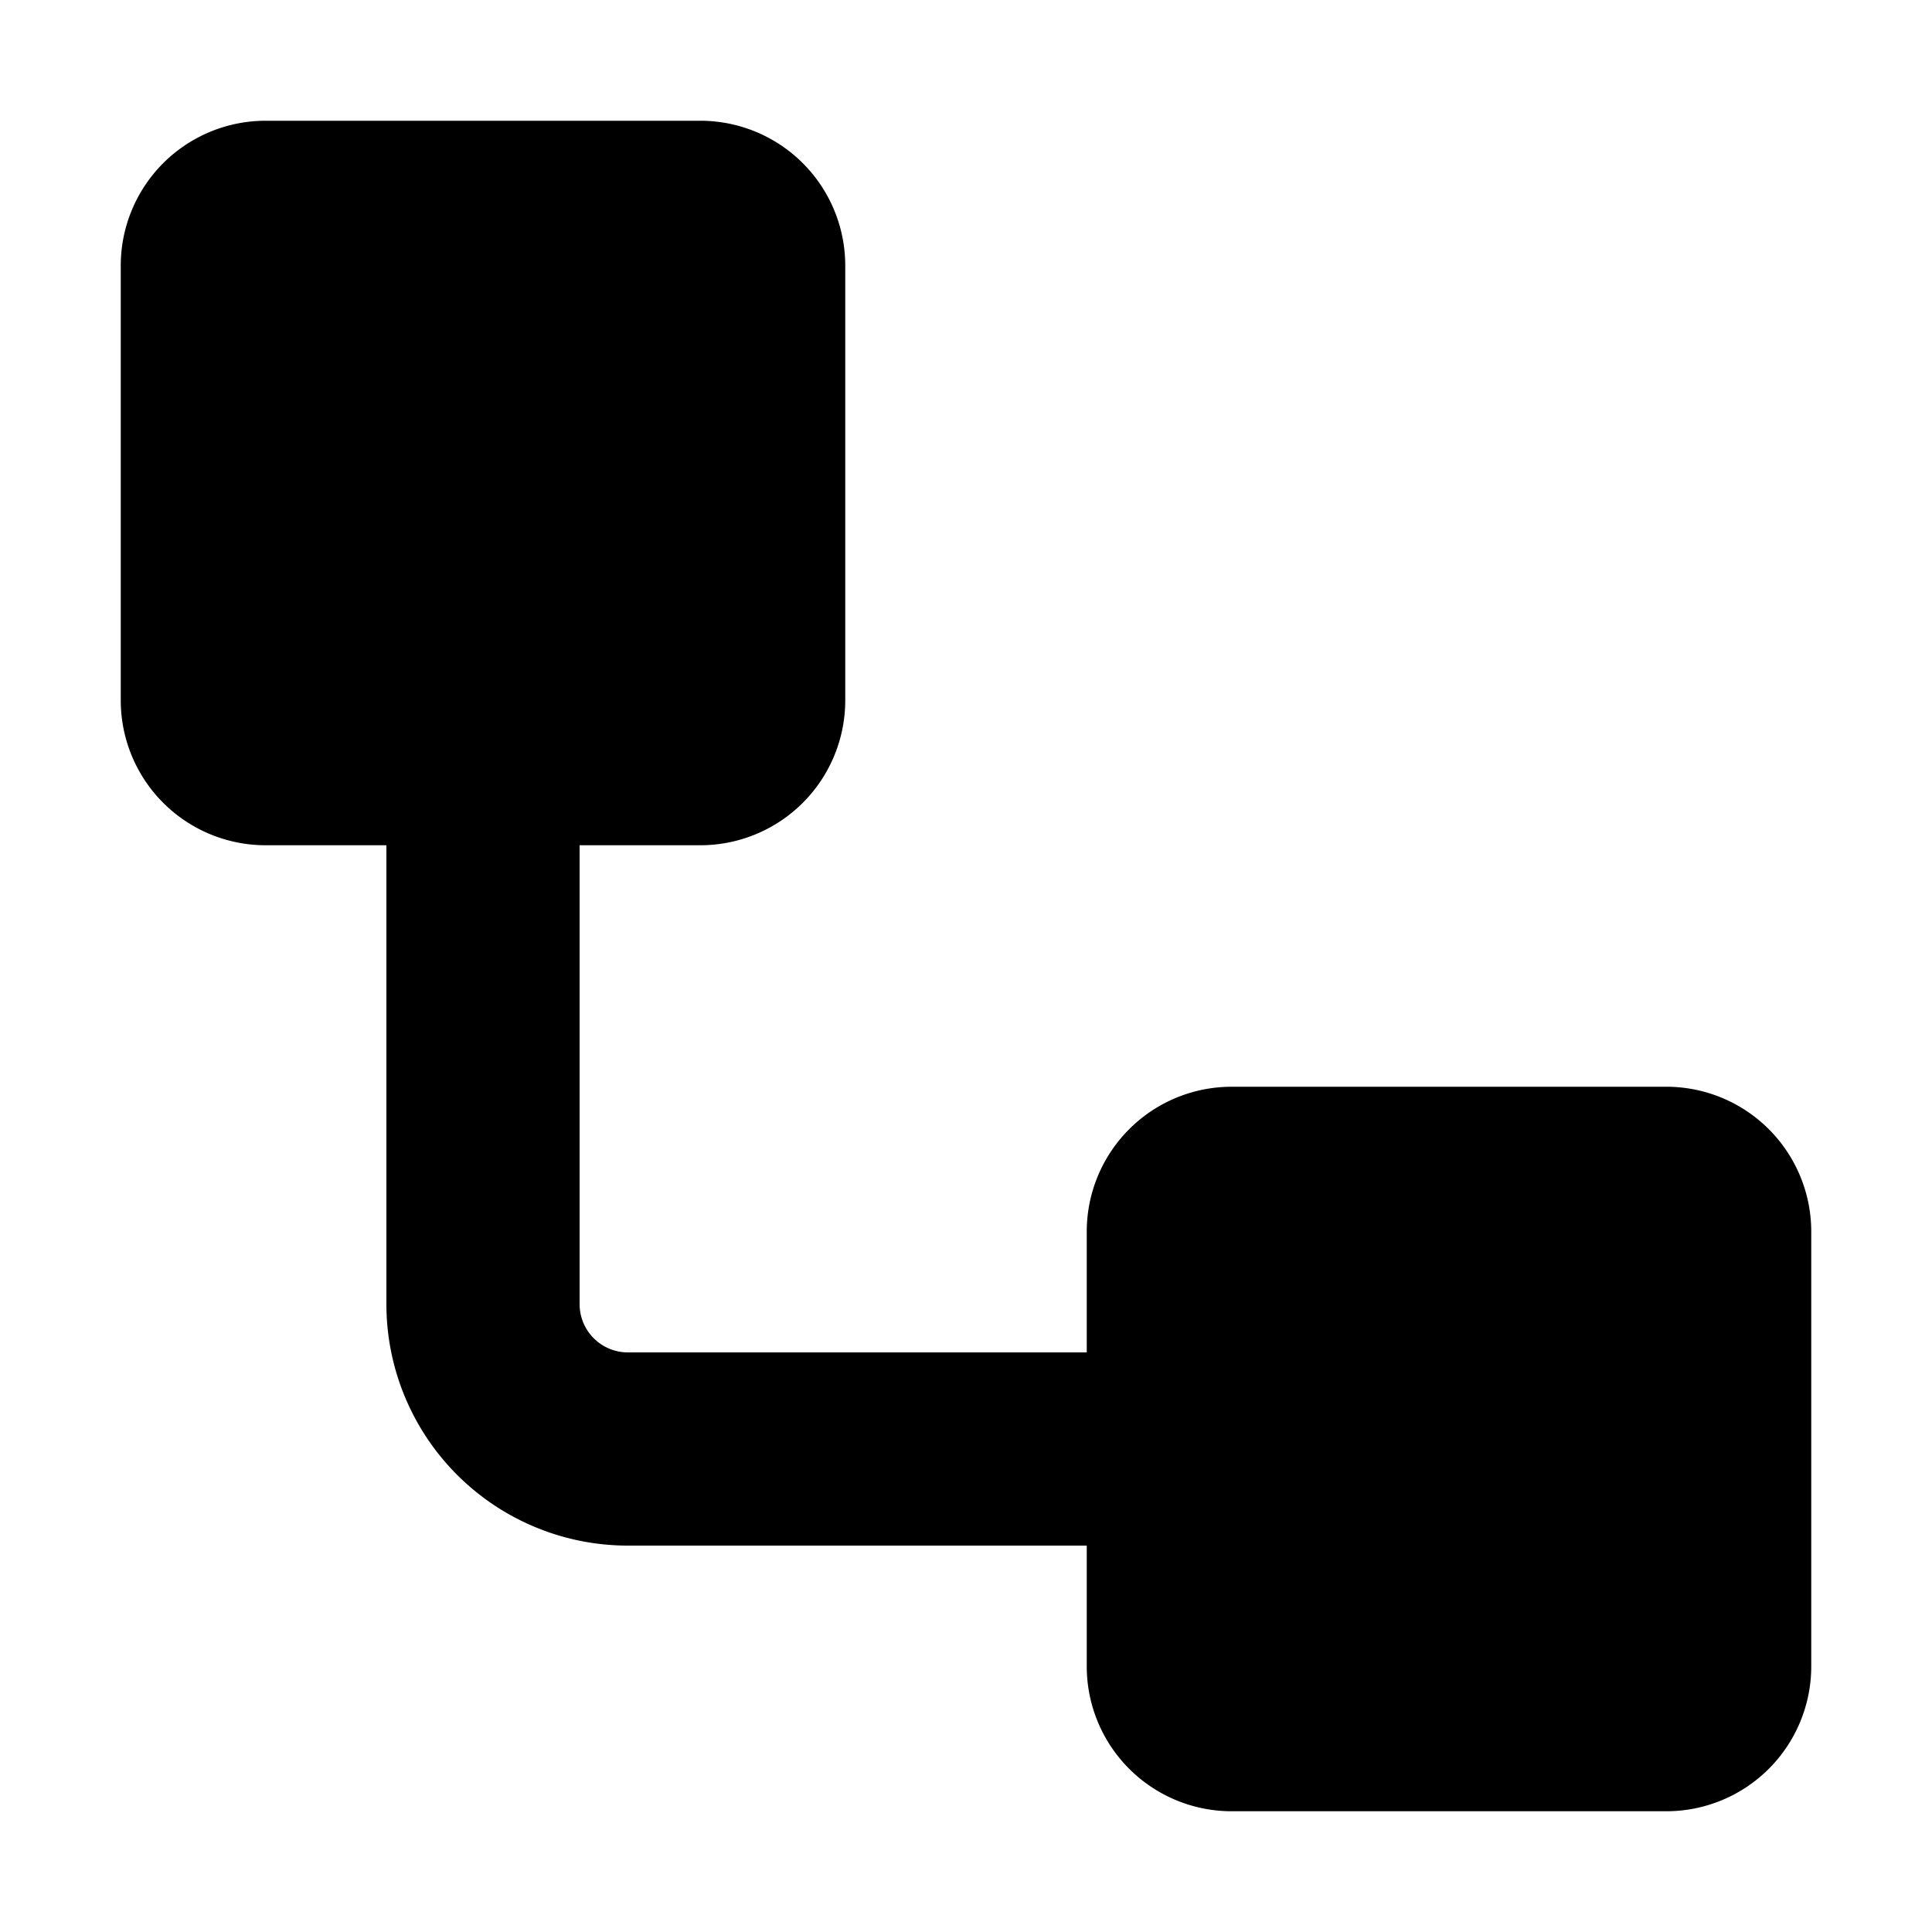 <svg width="24" height="24" viewBox="0 0 24 24"><path d="M1.5 3.3a1.8 1.8 0 0 1 1.8-1.8h5.4a1.8 1.8 0 0 1 1.8 1.8v5.4a1.8 1.8 0 0 1-1.8 1.8H7.2v5.7a.6.6 0 0 0 .6.6h5.7v-1.5a1.8 1.8 0 0 1 1.8-1.8h5.4a1.8 1.8 0 0 1 1.8 1.8v5.4a1.8 1.8 0 0 1-1.8 1.8h-5.4a1.8 1.8 0 0 1-1.8-1.8v-1.5H7.8a3 3 0 0 1-3-3v-5.7H3.3a1.8 1.8 0 0 1-1.8-1.8z"/></svg>